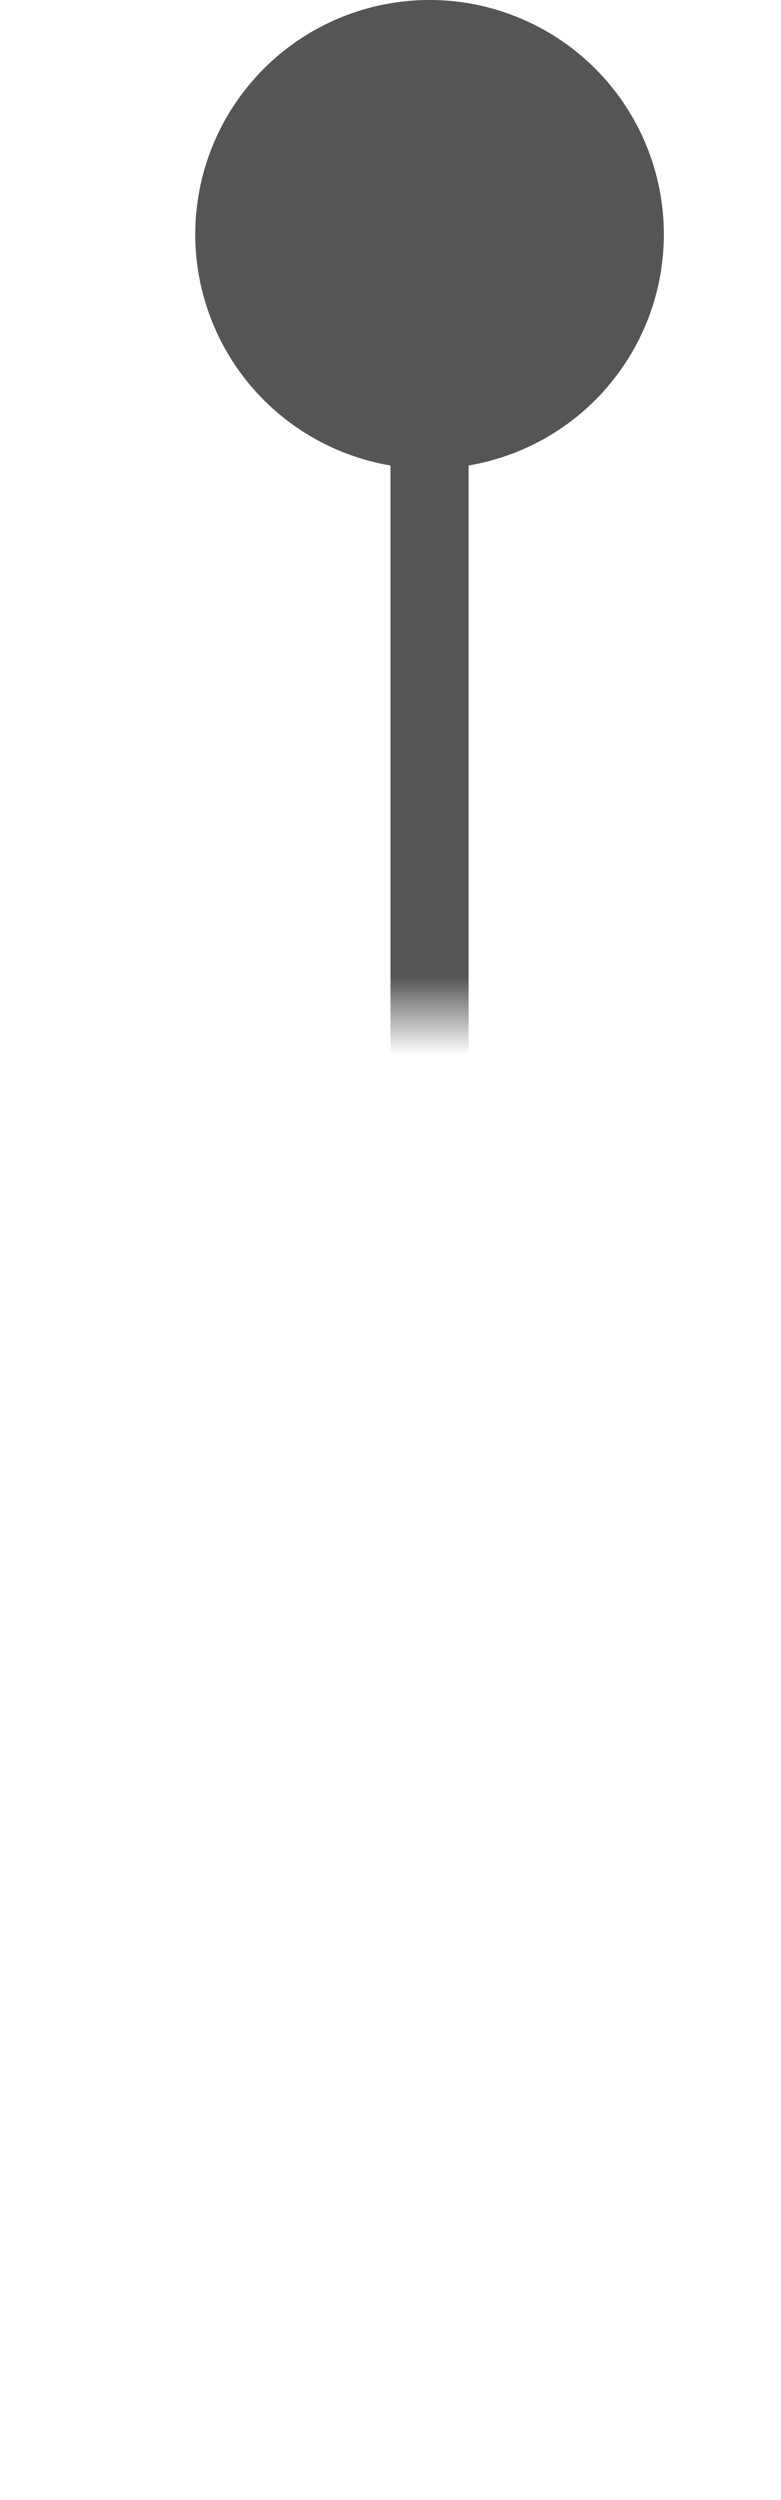 ﻿<?xml version="1.0" encoding="utf-8"?>
<svg version="1.1" xmlns:xlink="http://www.w3.org/1999/xlink" width="10px" height="32px" preserveAspectRatio="xMidYMin meet" viewBox="833 591  8 32" xmlns="http://www.w3.org/2000/svg">
  <defs>
    <mask fill="white" id="clip41">
      <path d="M 822.197 604  L 851.803 604  L 851.803 632  L 822.197 632  Z M 822 582  L 854 582  L 854 661  L 822 661  Z " fill-rule="evenodd" />
    </mask>
  </defs>
  <path d="M 837.5 592  L 837.5 617.5  A 0.5 0.5 0 0 0 838 618.5 A 0.5 0.5 0 0 1 838.5 619 L 838.5 644  " stroke-width="1" stroke="#555555" fill="none" mask="url(#clip41)" />
  <path d="M 837.5 591  A 3 3 0 0 0 834.5 594 A 3 3 0 0 0 837.5 597 A 3 3 0 0 0 840.5 594 A 3 3 0 0 0 837.5 591 Z M 832.5 638.3  L 838.5 645  L 844.5 638.3  L 838.5 640.6  L 832.5 638.3  Z " fill-rule="nonzero" fill="#555555" stroke="none" mask="url(#clip41)" />
</svg>